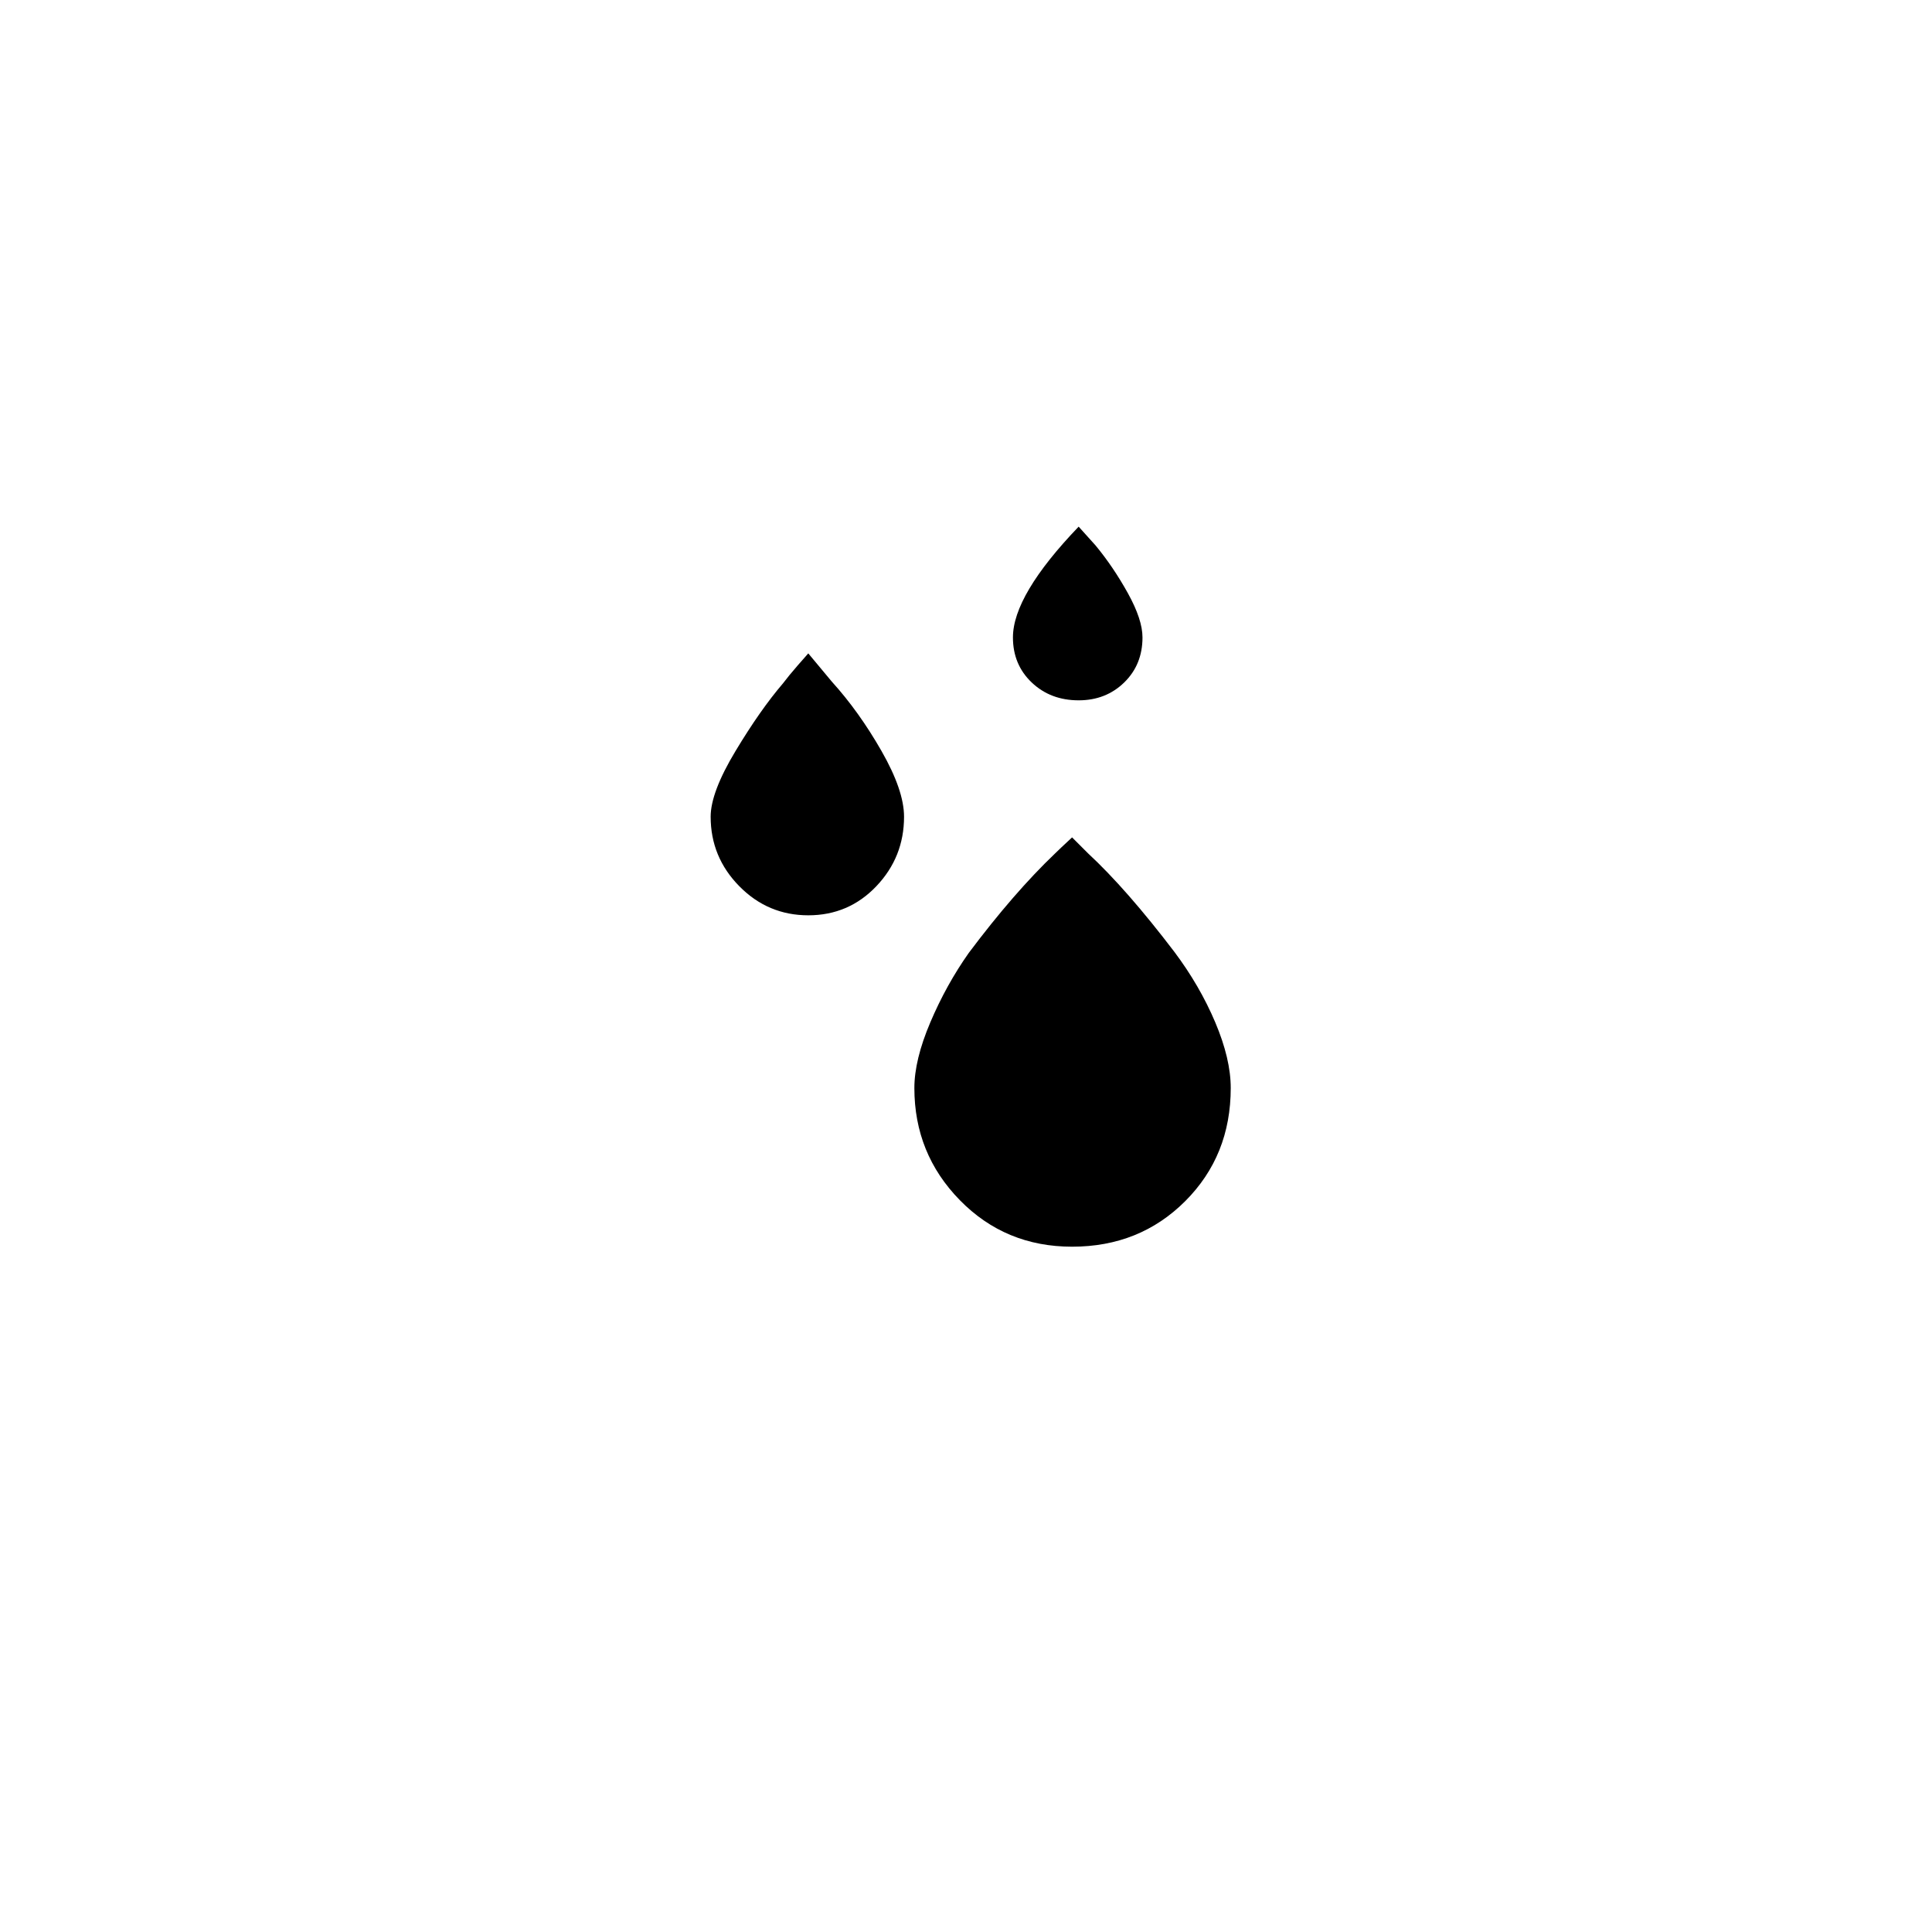 <?xml version="1.0" standalone="no"?>
<!DOCTYPE svg PUBLIC "-//W3C//DTD SVG 1.1//EN" "http://www.w3.org/Graphics/SVG/1.1/DTD/svg11.dtd" >
<svg xmlns="http://www.w3.org/2000/svg" xmlns:xlink="http://www.w3.org/1999/xlink" version="1.1" width="2048" height="2048" viewBox="-10 0 2058 2048">
   <path fill="currentColor"
d="M747 865q0 -26 26.5 -70t50.5 -72q6 -8 16 -19.5t11 -12.5l25 30q29 32 53 74t24 70q0 43 -29.5 74t-72.5 31t-73.5 -31t-30.5 -74zM964 1154q0 -30 17 -70t41 -74q48 -64 92 -106q4 -4 18 -17l17 17q41 38 92 105q27 36 43.5 75t16.5 70q0 72 -48.5 120.5t-120.5 48.5
q-71 0 -119.5 -49.5t-48.5 -119.5zM1069 674q0 -45 70 -118l18 20q19 23 34.5 51t15.5 47q0 29 -19.5 48t-48.5 19q-30 0 -50 -19t-20 -48z" />
</svg>
